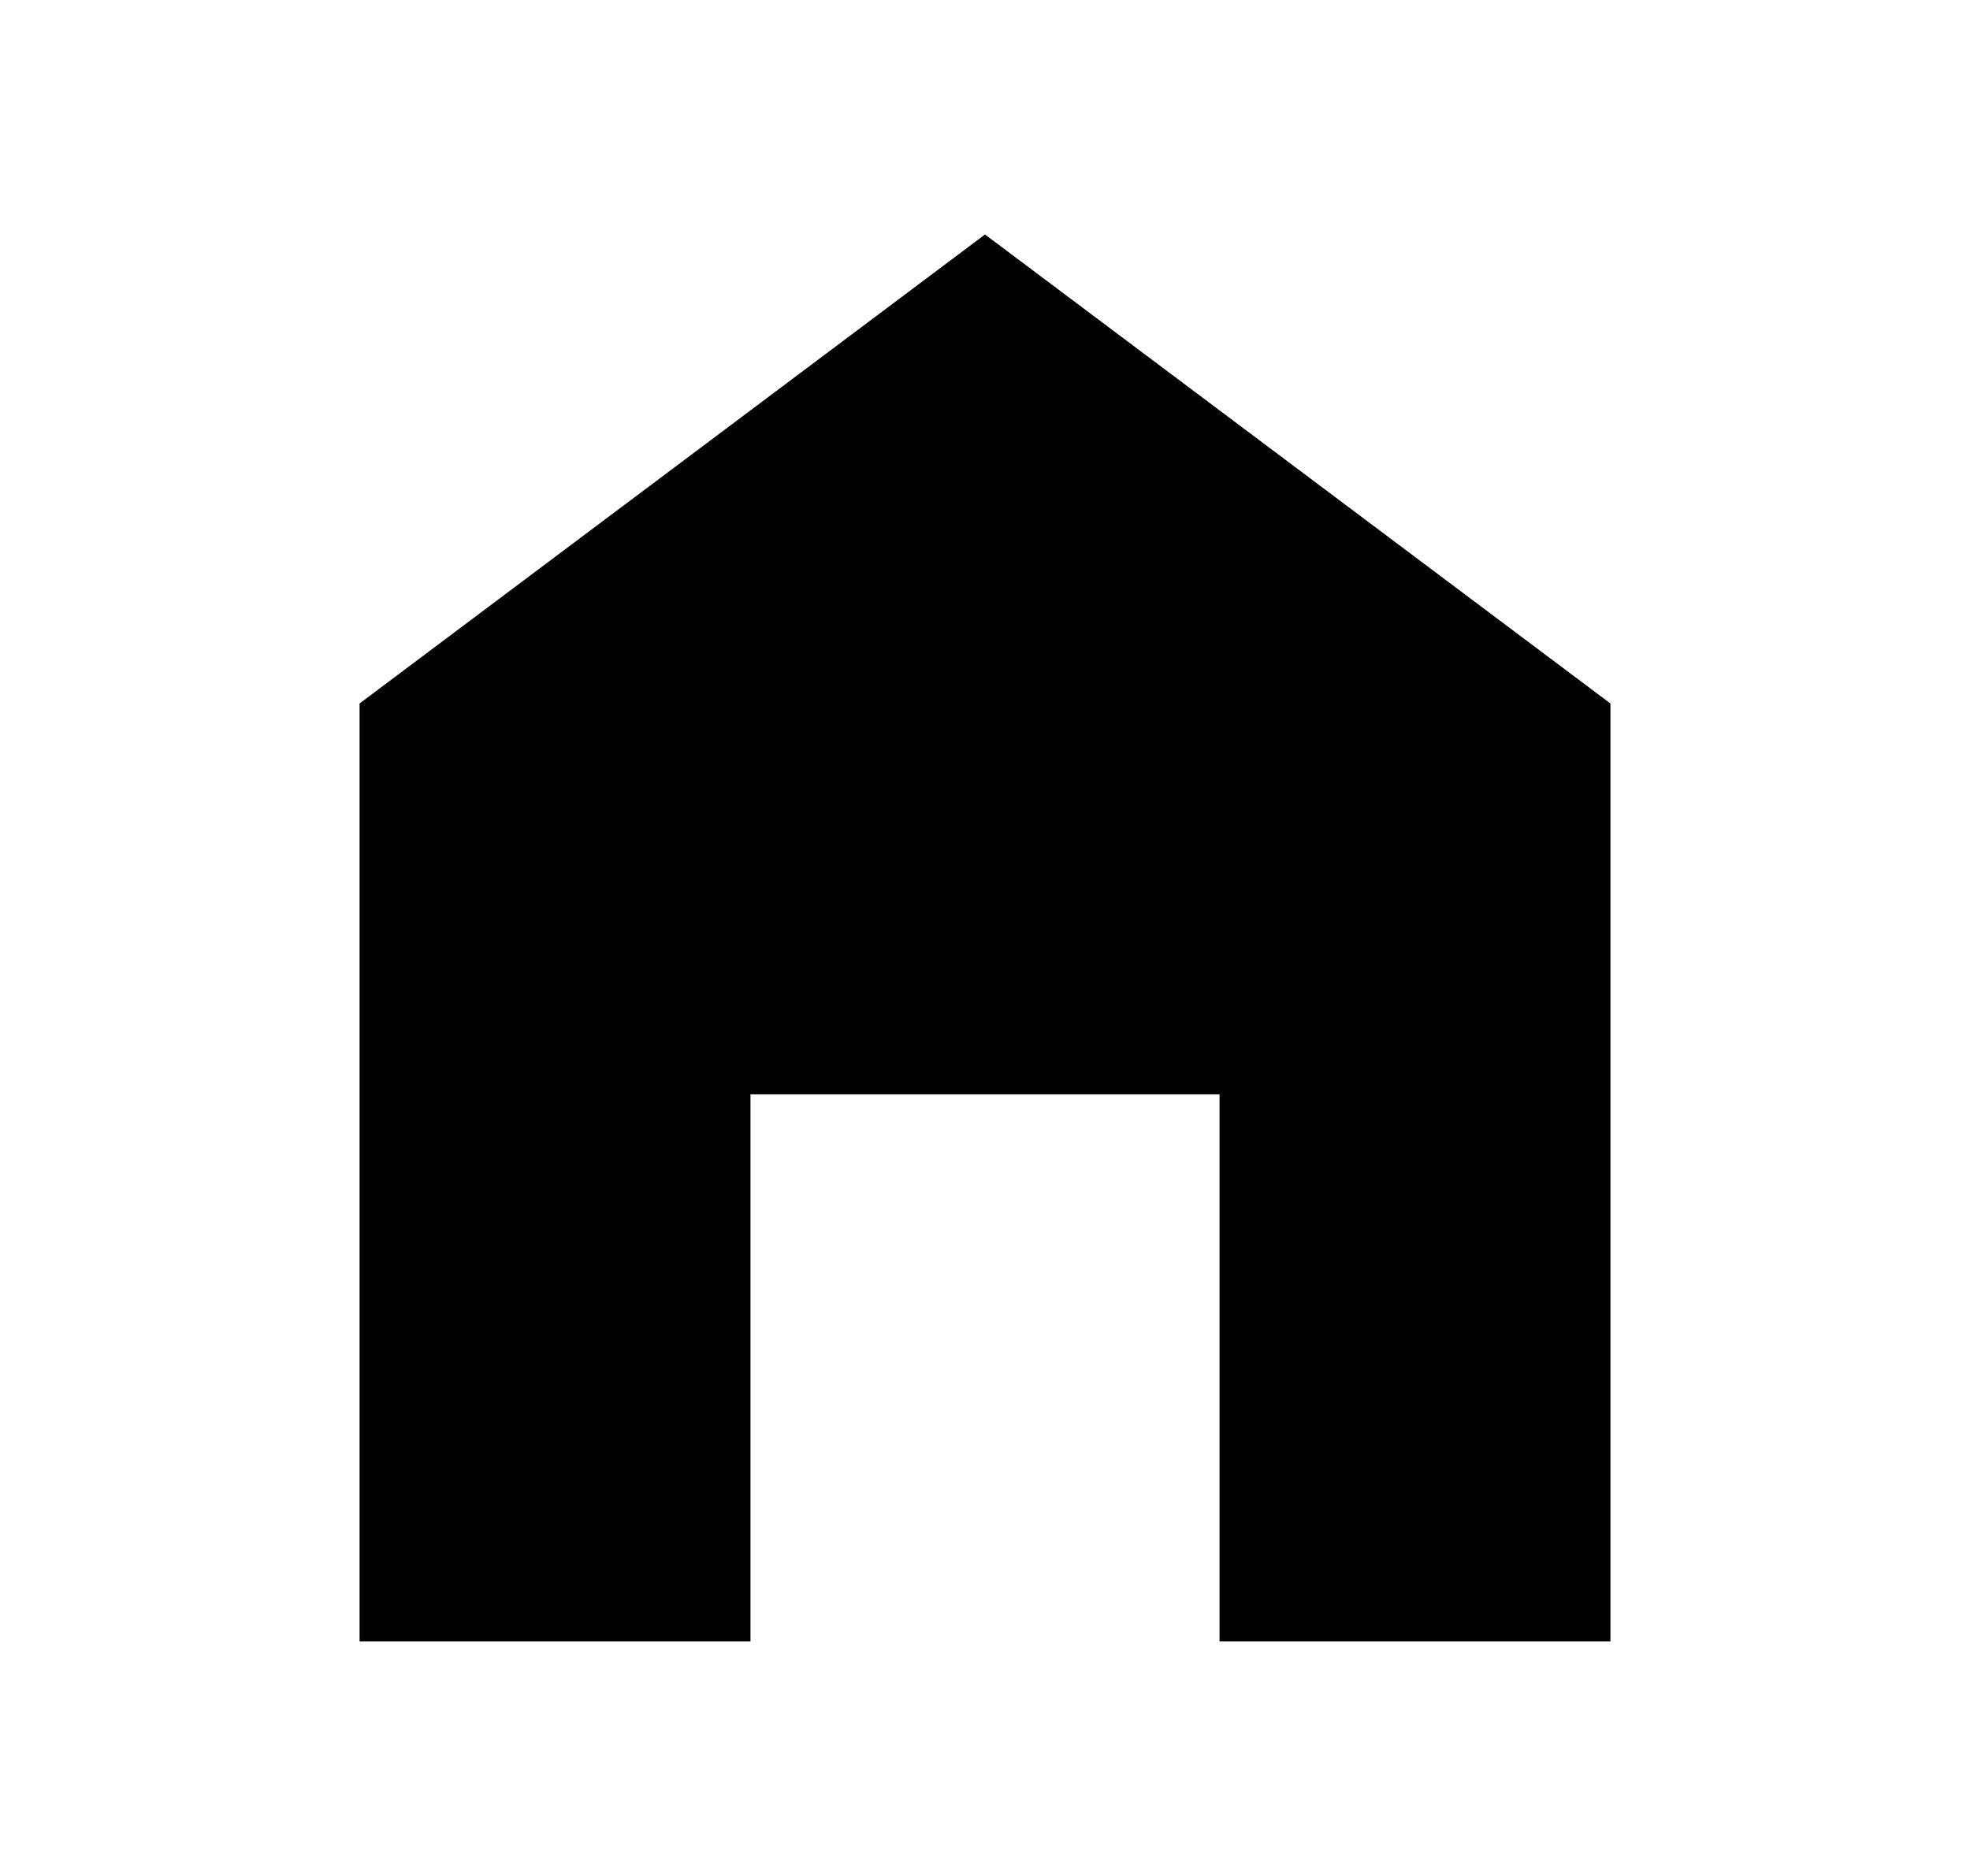 <svg width="21" height="20" viewBox="0 0 21 20" fill="none" xmlns="http://www.w3.org/2000/svg">
<g clip-path="url(#clip0_3_28)">
<path d="M10.5 2.5L3.833 7.5V17.5H8V11.667H13V17.5H17.167V7.5L10.5 2.5Z" fill="black"/>
</g>
<defs>
<clipPath id="clip0_3_28">
<rect width="20" height="20" fill="white" transform="translate(0.5)"/>
</clipPath>
</defs>
</svg>
